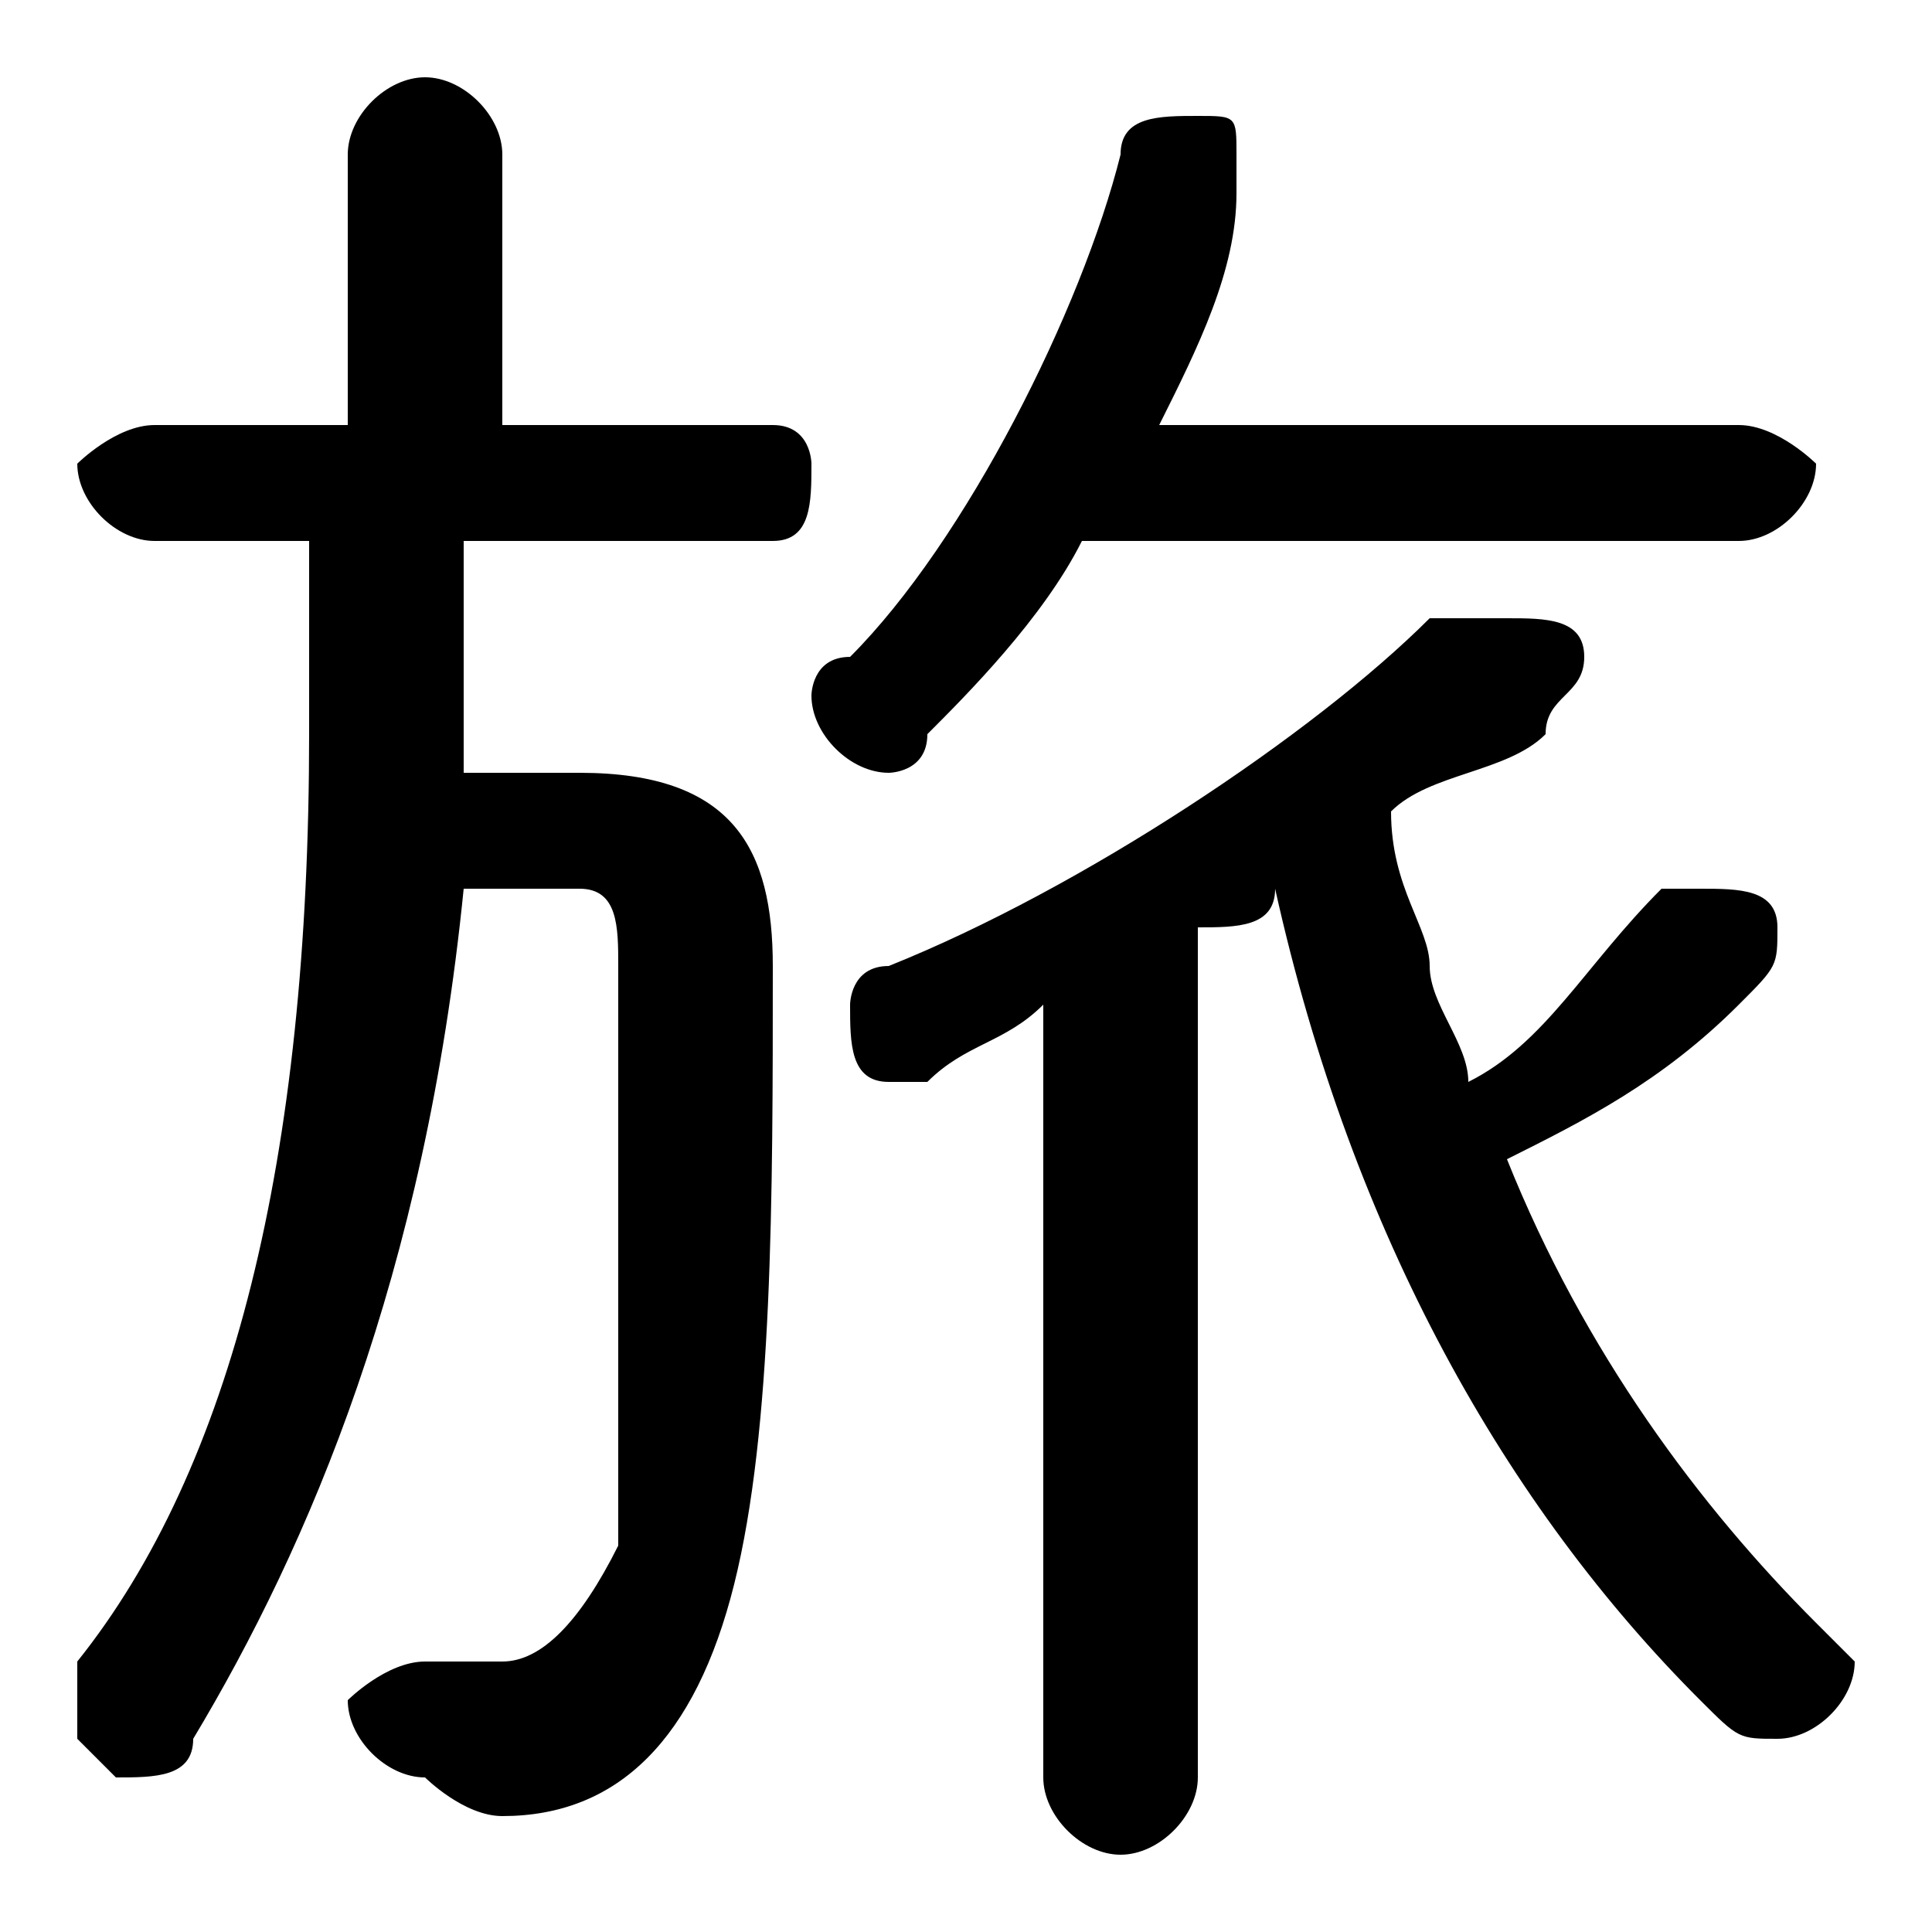<svg xmlns="http://www.w3.org/2000/svg" viewBox="0 -44.0 50.0 50.0">
    <rect x="0" y="-44.0" width="50.0" height="50.0" fill="#808080" stroke="none"/>
    <g transform="scale(1, -1)">
        <!-- ボディの枠 -->
        <rect x="0" y="-6.0" width="50.0" height="50.0"
            stroke="white" fill="white"/>
        <!-- グリフ座標系の原点 -->
        <circle cx="0" cy="0" r="5" fill="white"/>
        <!-- グリフのアウトライン -->
        <g style="fill:black;stroke:#000000;stroke-width:0;stroke-linecap:round;stroke-linejoin:round;">
        <path d="M 27.0 -2.0 C 27.0 -3.0 28.0 -4.0 29.0 -4.0 C 30.0 -4.0 31.0 -3.0 31.0 -2.0 L 31.0 20.0 C 32.0 20.0 33.0 20.0 33.0 21.0 C 35.0 12.0 39.0 5.0 44.0 -0.0 C 45.0 -1.0 45.0 -1.0 46.0 -1.0 C 47.0 -1.0 48.0 -0.0 48.0 1.0 C 48.0 1.0 47.0 2.0 47.0 2.0 C 44.0 5.0 41.0 9.0 39.0 14.0 C 41.0 15.0 43.0 16.0 45.0 18.0 C 46.0 19.0 46.0 19.0 46.0 20.0 C 46.0 21.0 45.0 21.0 44.0 21.0 C 44.0 21.0 43.0 21.0 43.0 21.0 C 41.0 19.0 40.0 17.0 38.0 16.0 C 38.0 17.0 37.0 18.0 37.0 19.0 C 37.0 20.0 36.0 21.0 36.0 23.0 C 37.0 24.0 39.0 24.0 40.0 25.0 C 40.0 26.0 41.0 26.0 41.0 27.0 C 41.0 28.0 40.0 28.0 39.0 28.0 C 38.0 28.0 38.0 28.0 37.0 28.0 C 34.0 25.0 28.0 21.0 23.0 19.0 C 22.0 19.0 22.0 18.0 22.0 18.0 C 22.0 17.0 22.0 16.0 23.0 16.0 C 24.0 16.0 24.0 16.0 24.0 16.0 C 25.0 17.0 26.0 17.0 27.0 18.0 Z M 45.0 30.0 C 46.0 30.0 47.0 31.0 47.0 32.0 C 47.0 32.0 46.0 33.0 45.0 33.0 L 30.0 33.0 C 31.0 35.0 32.0 37.0 32.0 39.0 C 32.0 39.0 32.0 39.0 32.0 40.0 C 32.0 41.0 32.0 41.0 31.0 41.0 C 30.0 41.0 29.0 41.0 29.0 40.0 C 28.0 36.0 25.0 30.0 22.0 27.0 C 21.0 27.0 21.0 26.0 21.0 26.0 C 21.0 25.0 22.0 24.0 23.0 24.0 C 23.0 24.0 24.0 24.0 24.0 25.0 C 25.0 26.0 27.0 28.0 28.0 30.0 Z M 8.0 30.0 L 8.0 25.0 C 8.0 14.0 6.0 6.0 2.0 1.0 C 2.0 0.0 2.0 -0.0 2.0 -1.0 C 2.0 -1.0 3.0 -2.0 3.0 -2.0 C 4.0 -2.0 5.0 -2.0 5.0 -1.0 C 8.0 4.0 11.0 11.0 12.0 21.0 L 15.0 21.0 C 16.0 21.0 16.0 20.0 16.0 19.0 C 16.0 13.0 16.0 8.0 16.0 4.0 C 15.0 2.0 14.0 1.0 13.0 1.0 C 12.0 1.0 12.0 1.0 11.0 1.0 C 10.0 1.0 9.0 0.0 9.0 -0.0 C 9.0 -1.0 10.0 -2.0 11.0 -2.0 C 11.0 -2.0 12.0 -3.0 13.0 -3.0 C 16.0 -3.0 18.0 -1.0 19.0 3.0 C 20.0 7.0 20.0 13.0 20.0 19.0 C 20.0 22.0 19.0 24.0 15.0 24.0 L 12.0 24.0 C 12.0 24.0 12.0 24.0 12.0 25.0 L 12.0 30.0 L 20.0 30.0 C 21.0 30.0 21.0 31.0 21.0 32.0 C 21.0 32.0 21.0 33.0 20.0 33.0 L 13.0 33.0 L 13.0 40.0 C 13.0 41.0 12.0 42.0 11.0 42.0 C 10.0 42.0 9.0 41.0 9.0 40.0 L 9.0 33.0 L 4.0 33.0 C 3.0 33.0 2.0 32.0 2.0 32.0 C 2.0 31.0 3.0 30.0 4.0 30.0 Z"/>
    </g>
    </g>
</svg>
